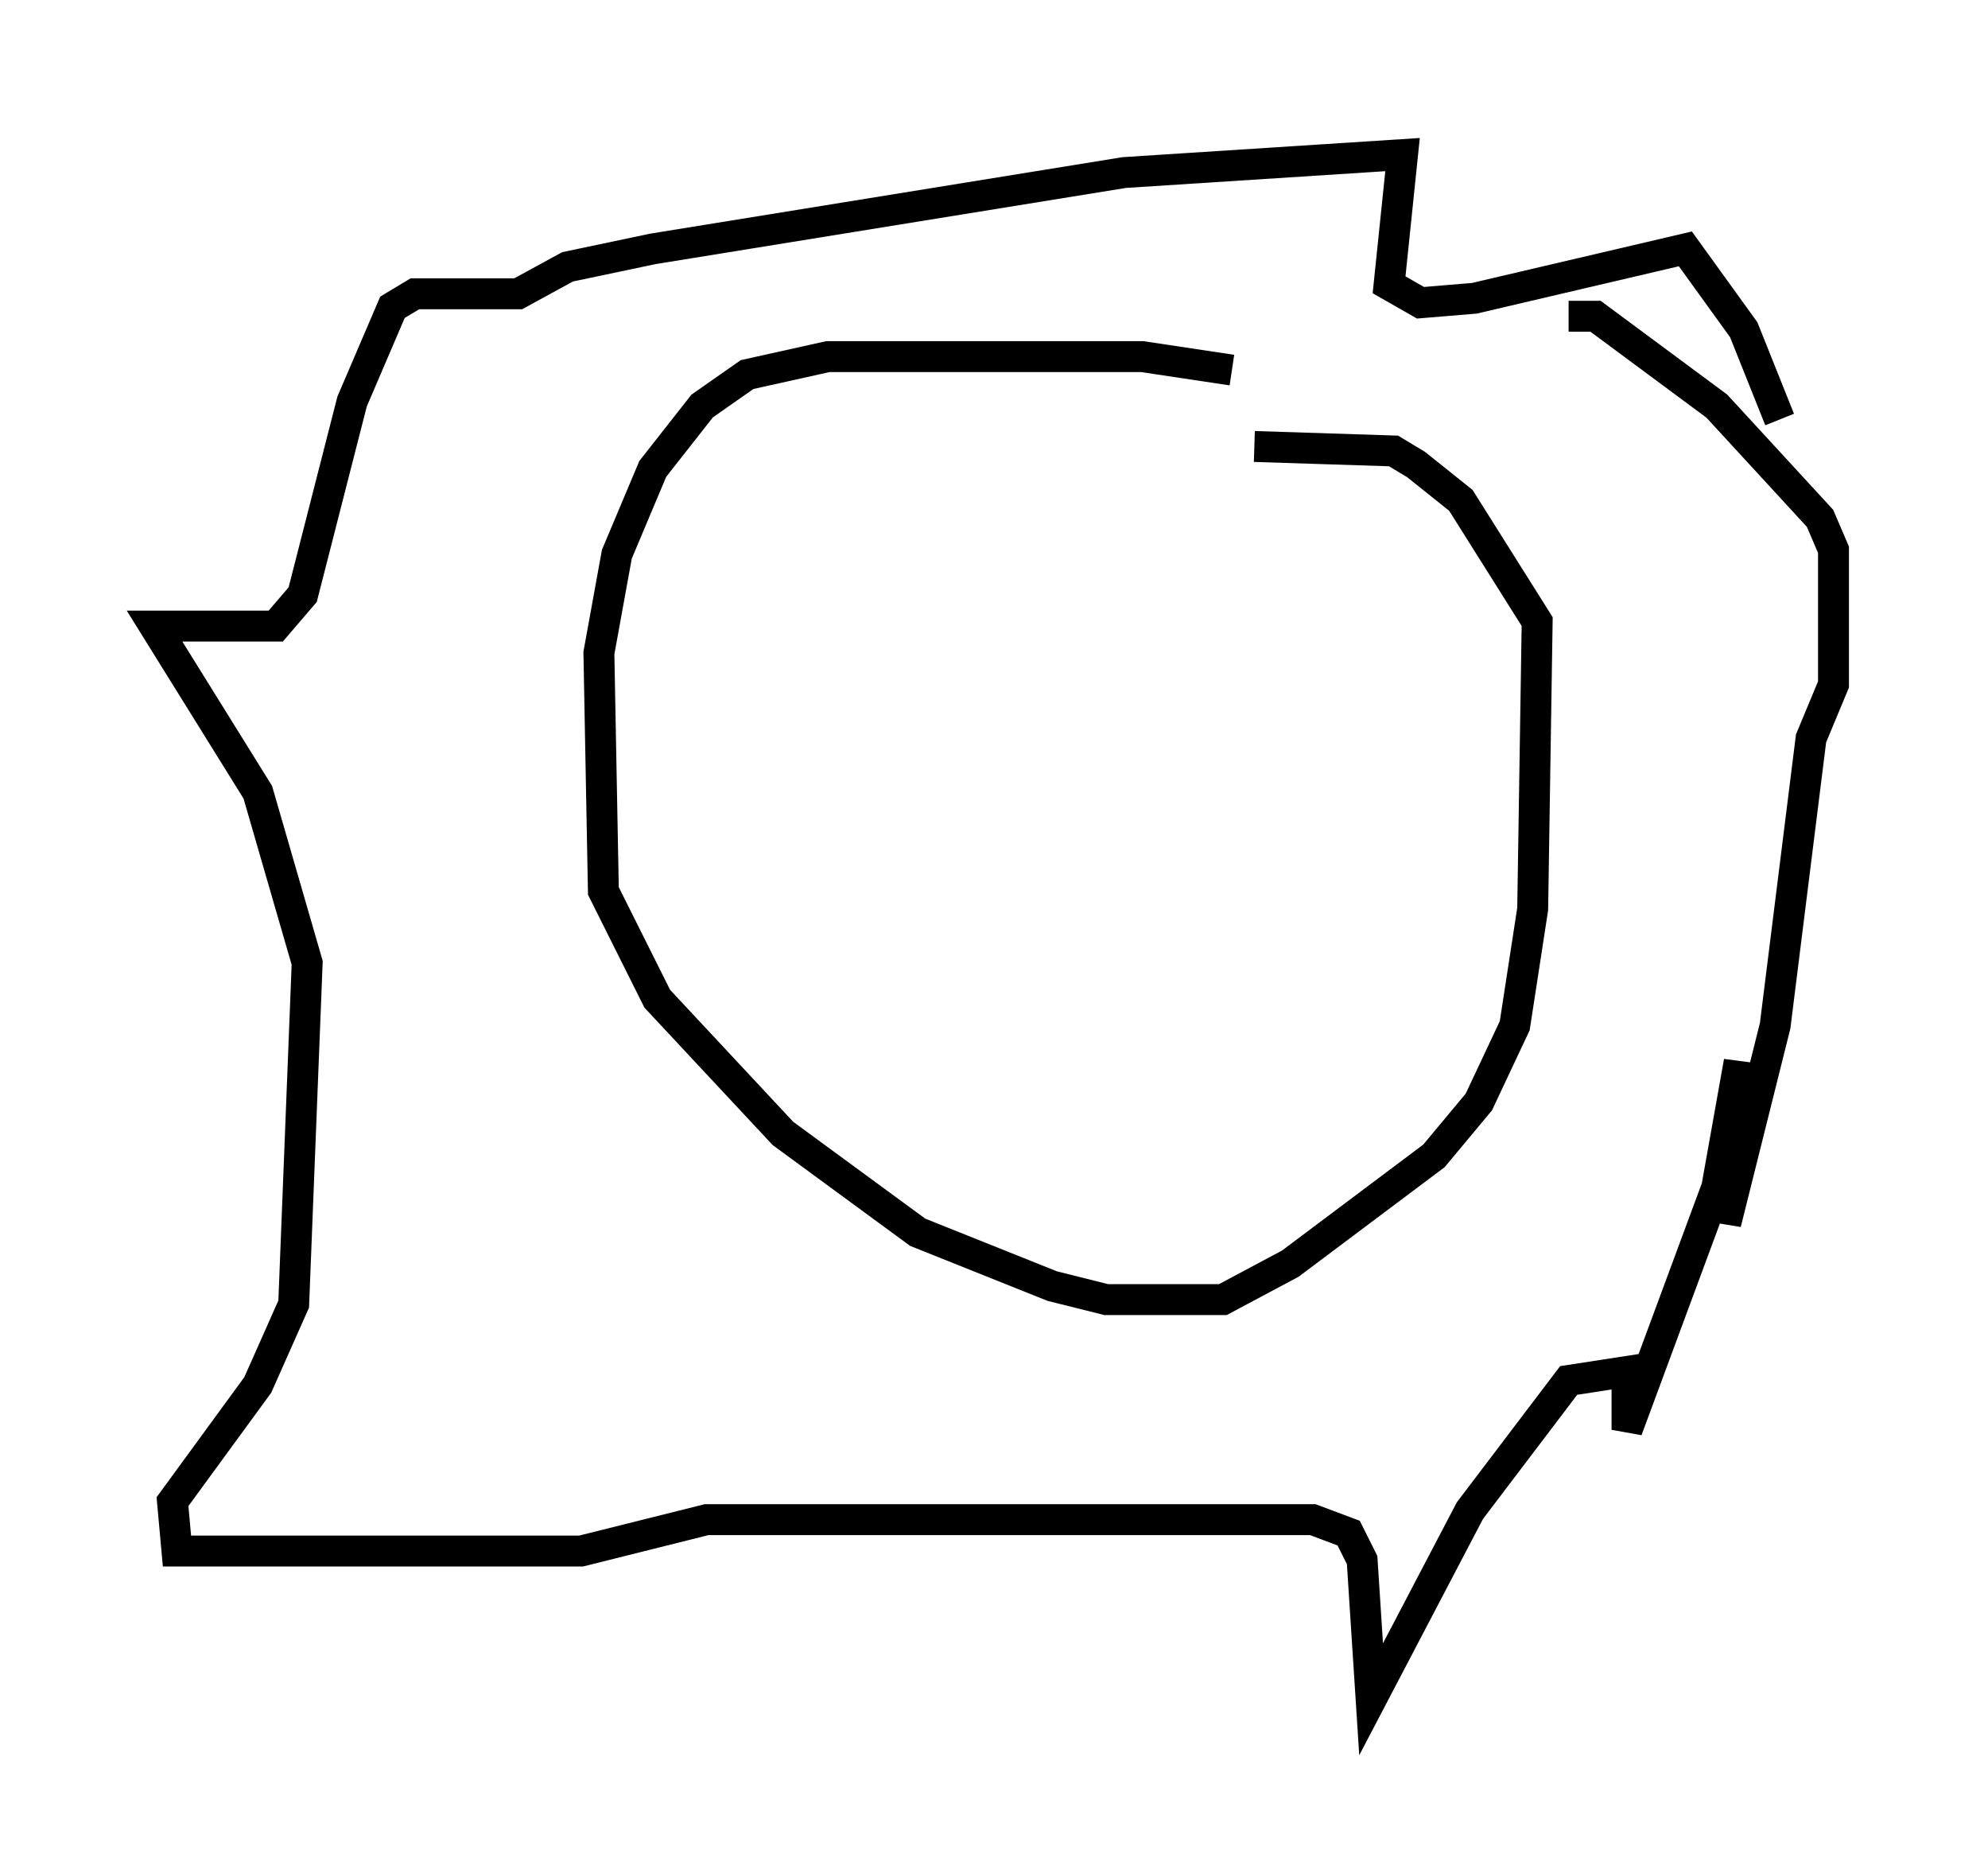 <?xml version="1.0" encoding="utf-8" ?>
<svg baseProfile="full" height="59.966" version="1.1" width="64.324" xmlns="http://www.w3.org/2000/svg" xmlns:ev="http://www.w3.org/2001/xml-events" xmlns:xlink="http://www.w3.org/1999/xlink"><defs /><rect fill="white" height="59.966" width="64.324" x="0" y="0" /><path d="M42.475, 13.279 m-2.615, -1.307 l-2.905, -0.436 -10.168, 0.0 l-2.615, 0.581 -1.453, 1.017 l-1.598, 2.034 -1.162, 2.76 l-0.581, 3.196 0.145, 7.698 l1.743, 3.486 4.067, 4.358 l4.358, 3.196 4.358, 1.743 l1.743, 0.436 3.777, 0.0 l2.179, -1.162 4.648, -3.486 l1.453, -1.743 1.162, -2.469 l0.581, -3.777 0.145, -9.296 l-2.469, -3.922 -1.453, -1.162 l-0.726, -0.436 -4.503, -0.145 m10.168, -4.212 l0.872, 0.0 3.922, 2.905 l3.341, 3.631 0.436, 1.017 l0.0, 4.358 -0.726, 1.743 l-1.162, 9.296 -1.598, 6.391 l0.436, -5.229 -0.726, 4.067 l-2.905, 7.844 0.0, -1.888 l-1.888, 0.291 -3.196, 4.212 l-3.196, 6.101 -0.291, -4.503 l-0.436, -0.872 -1.162, -0.436 l-19.609, 0.0 -4.067, 1.017 l-13.073, 0.0 -0.145, -1.598 l2.76, -3.777 1.162, -2.615 l0.436, -11.039 -1.598, -5.52 l-3.341, -5.374 3.922, 0.0 l0.872, -1.017 1.598, -6.246 l1.307, -3.05 0.726, -0.436 l3.341, 0.0 1.598, -0.872 l2.76, -0.581 15.251, -2.469 l9.006, -0.581 -0.436, 4.212 l1.017, 0.581 1.743, -0.145 l6.827, -1.598 1.888, 2.615 l1.162, 2.905 " fill="none" stroke="black" stroke-width="1" /></svg>